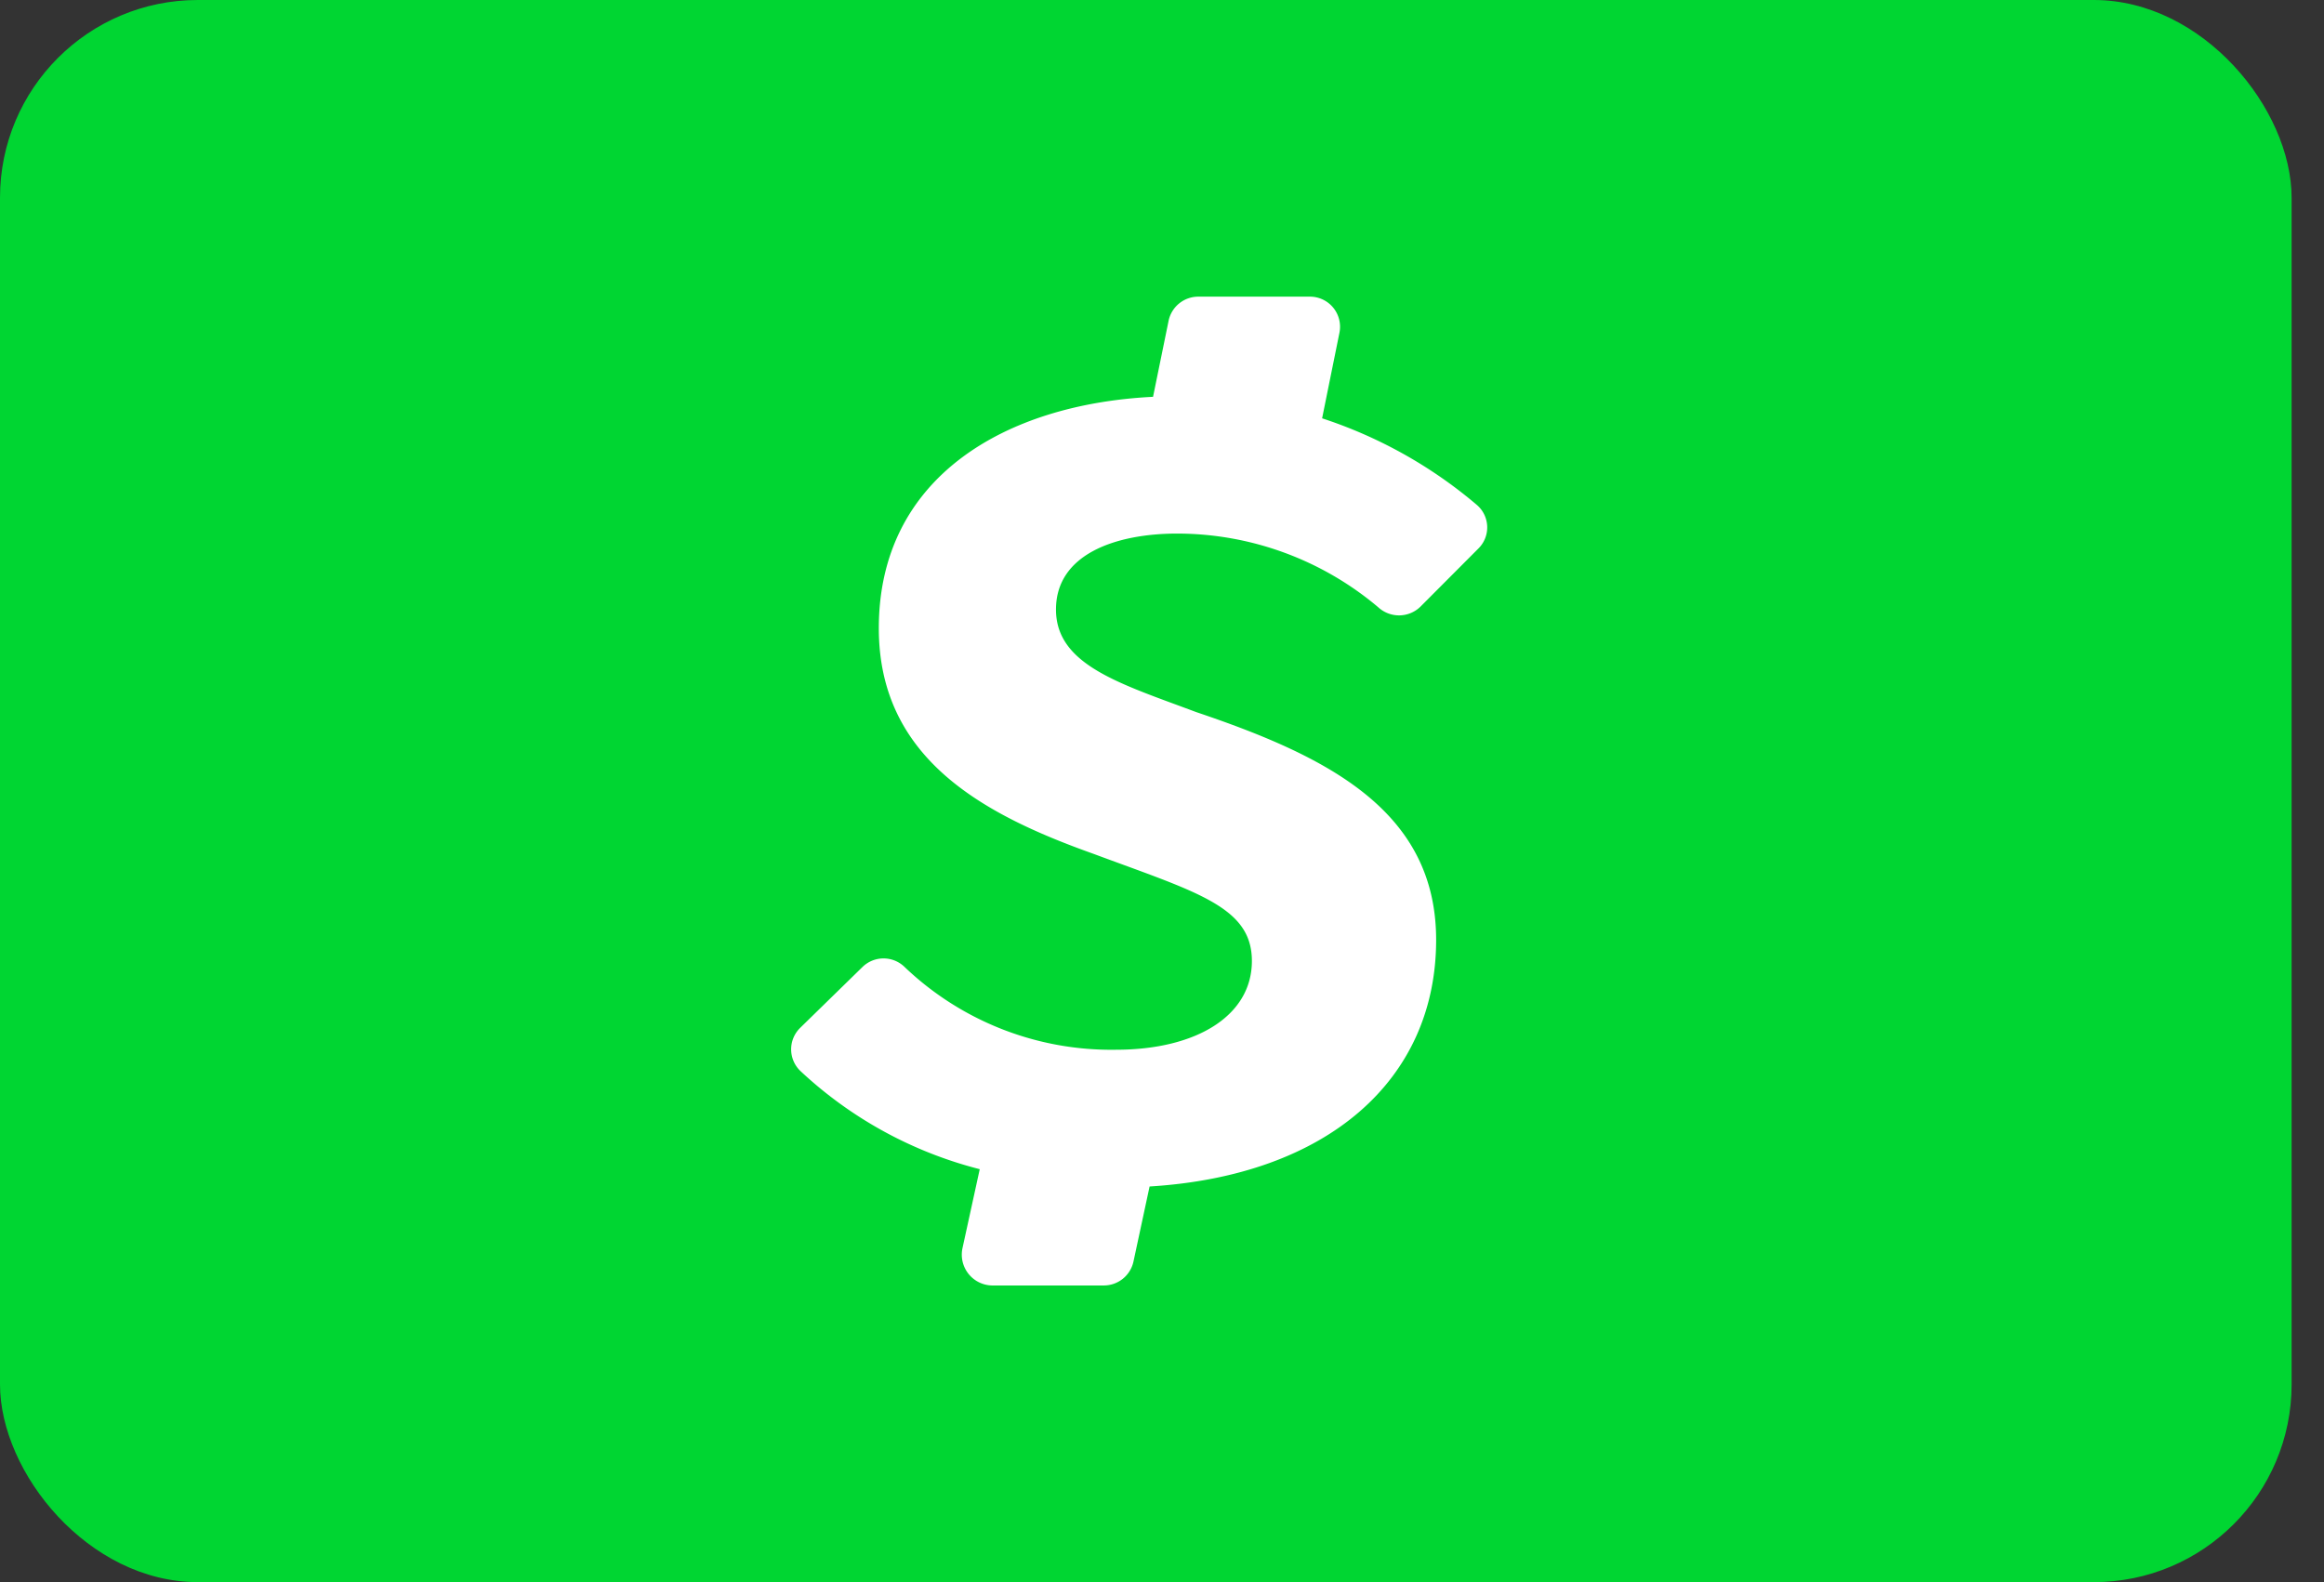 <svg width="47" height="32" viewBox="0 0 47 32" fill="none" xmlns="http://www.w3.org/2000/svg"><rect x="0" y="0" width="47" height="32" fill="#333333" stroke="none"/><rect width="46.345" height="32" rx="4" fill="#00D632"/><path d="M23.81 10.792a6.31 6.31 0 0 1 4.067 1.494.62.62 0 0 0 .852-.018l1.17-1.174a.599.599 0 0 0-.03-.88 9.283 9.283 0 0 0-3.131-1.753l.35-1.728a.609.609 0 0 0-.6-.733h-2.253a.614.614 0 0 0-.6.48l-.316 1.546c-3 .148-5.546 1.634-5.546 4.68 0 2.633 2.104 3.765 4.326 4.558 2.104.782 3.219 1.073 3.219 2.173 0 1.101-1.112 1.795-2.749 1.795a6.05 6.05 0 0 1-4.273-1.672.61.61 0 0 0-.855 0l-1.256 1.227a.607.607 0 0 0 0 .873 8.312 8.312 0 0 0 3.629 1.988l-.35 1.602a.624.624 0 0 0 .595.75h2.261a.614.614 0 0 0 .603-.484l.326-1.518c3.597-.22 5.795-2.156 5.795-4.988 0-2.609-2.19-3.71-4.852-4.607-1.521-.571-2.836-.946-2.836-2.075 0-1.129 1.227-1.536 2.454-1.536Z" fill="#fff"/></svg>